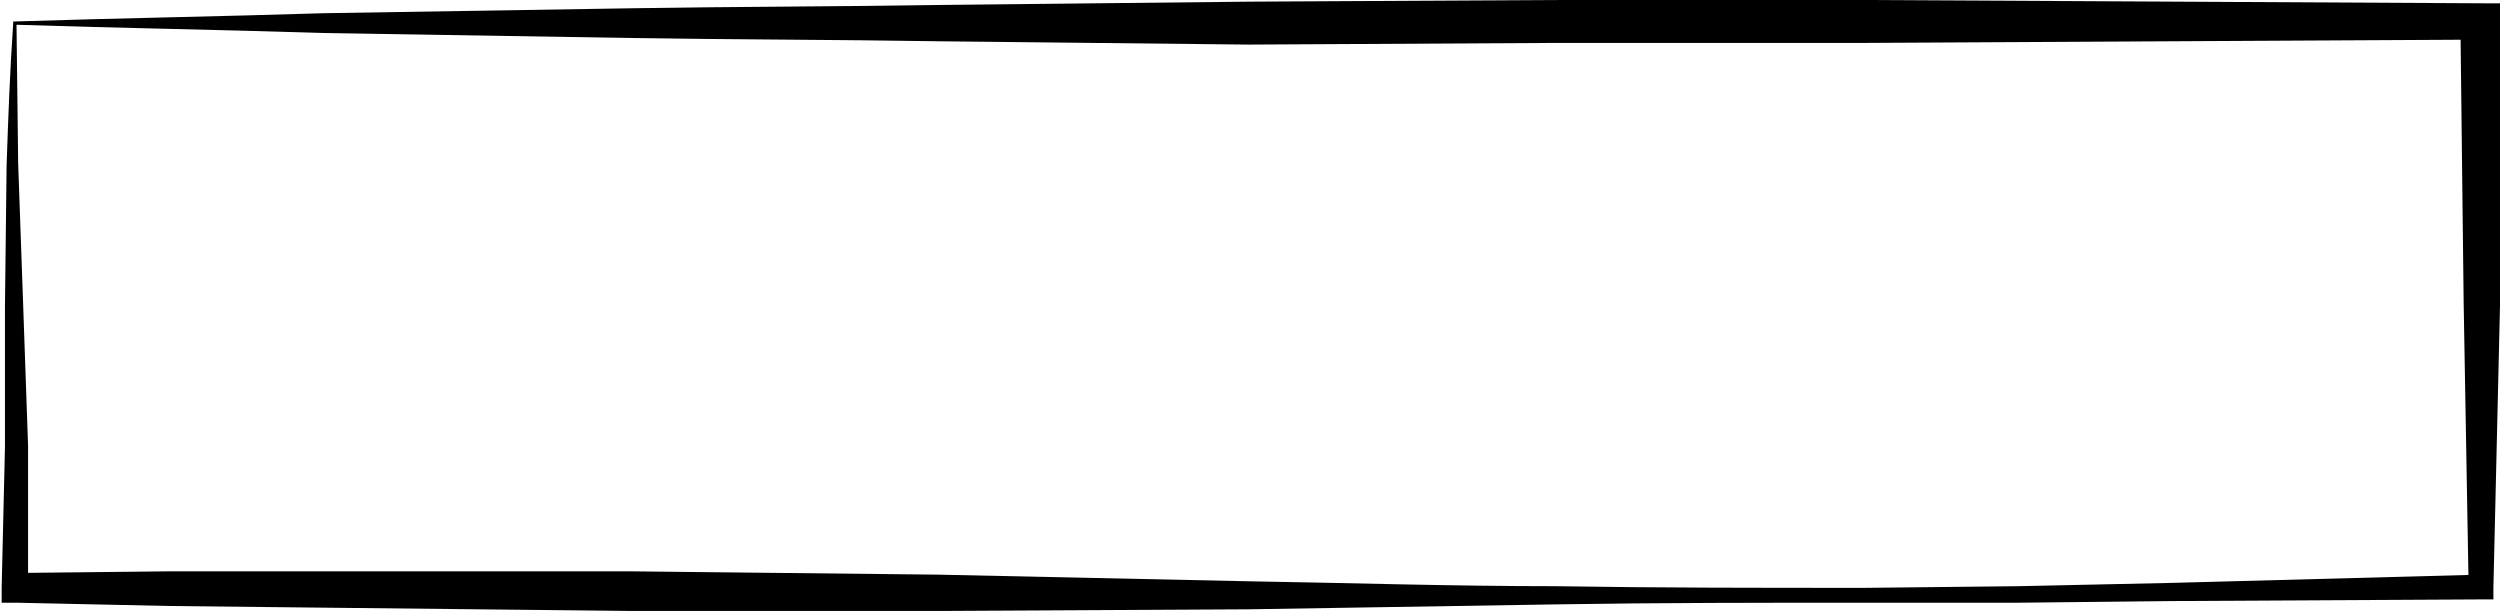 <svg xmlns="http://www.w3.org/2000/svg" viewBox="0 0 151.4 37"><path d="M1 1.5l.1 8.4.3 8.5.3 8.6v8.6l-.8-.9 9.3-.1h28l9.3.1 9.3.1 18.7.4c6.2.1 12.4.3 18.7.3 6.2.1 12.4.1 18.7.1l9.3-.1 9.3-.2 18.7-.5-.7.7-.3-17.1-.2-17.2 1.1 1.2-37.4.2H94l-18.4.1-18.7-.2c-6.2-.1-12.5-.1-18.7-.2L19.6 2C13.4 1.8 7.2 1.7 1 1.5zm-.1-.2C7.1 1.1 13.3 1 19.6.8L38.3.5C44.5.4 50.8.4 57 .3L75.7.1 94.3 0H113l37.4.2h1.2v1.2l-.2 17.1-.4 17.1v.7h-.7l-18.7.1-9.3.1H113c-6.2 0-12.5 0-18.7.1l-18.7.3-18.7.1H38.3l-18.7-.2-9.3-.1-9.3-.2H.1v-.9l.2-8.5v-8.5L.4 10c.1-2.9.2-5.7.4-8.6v-.1h.1z"/></svg>